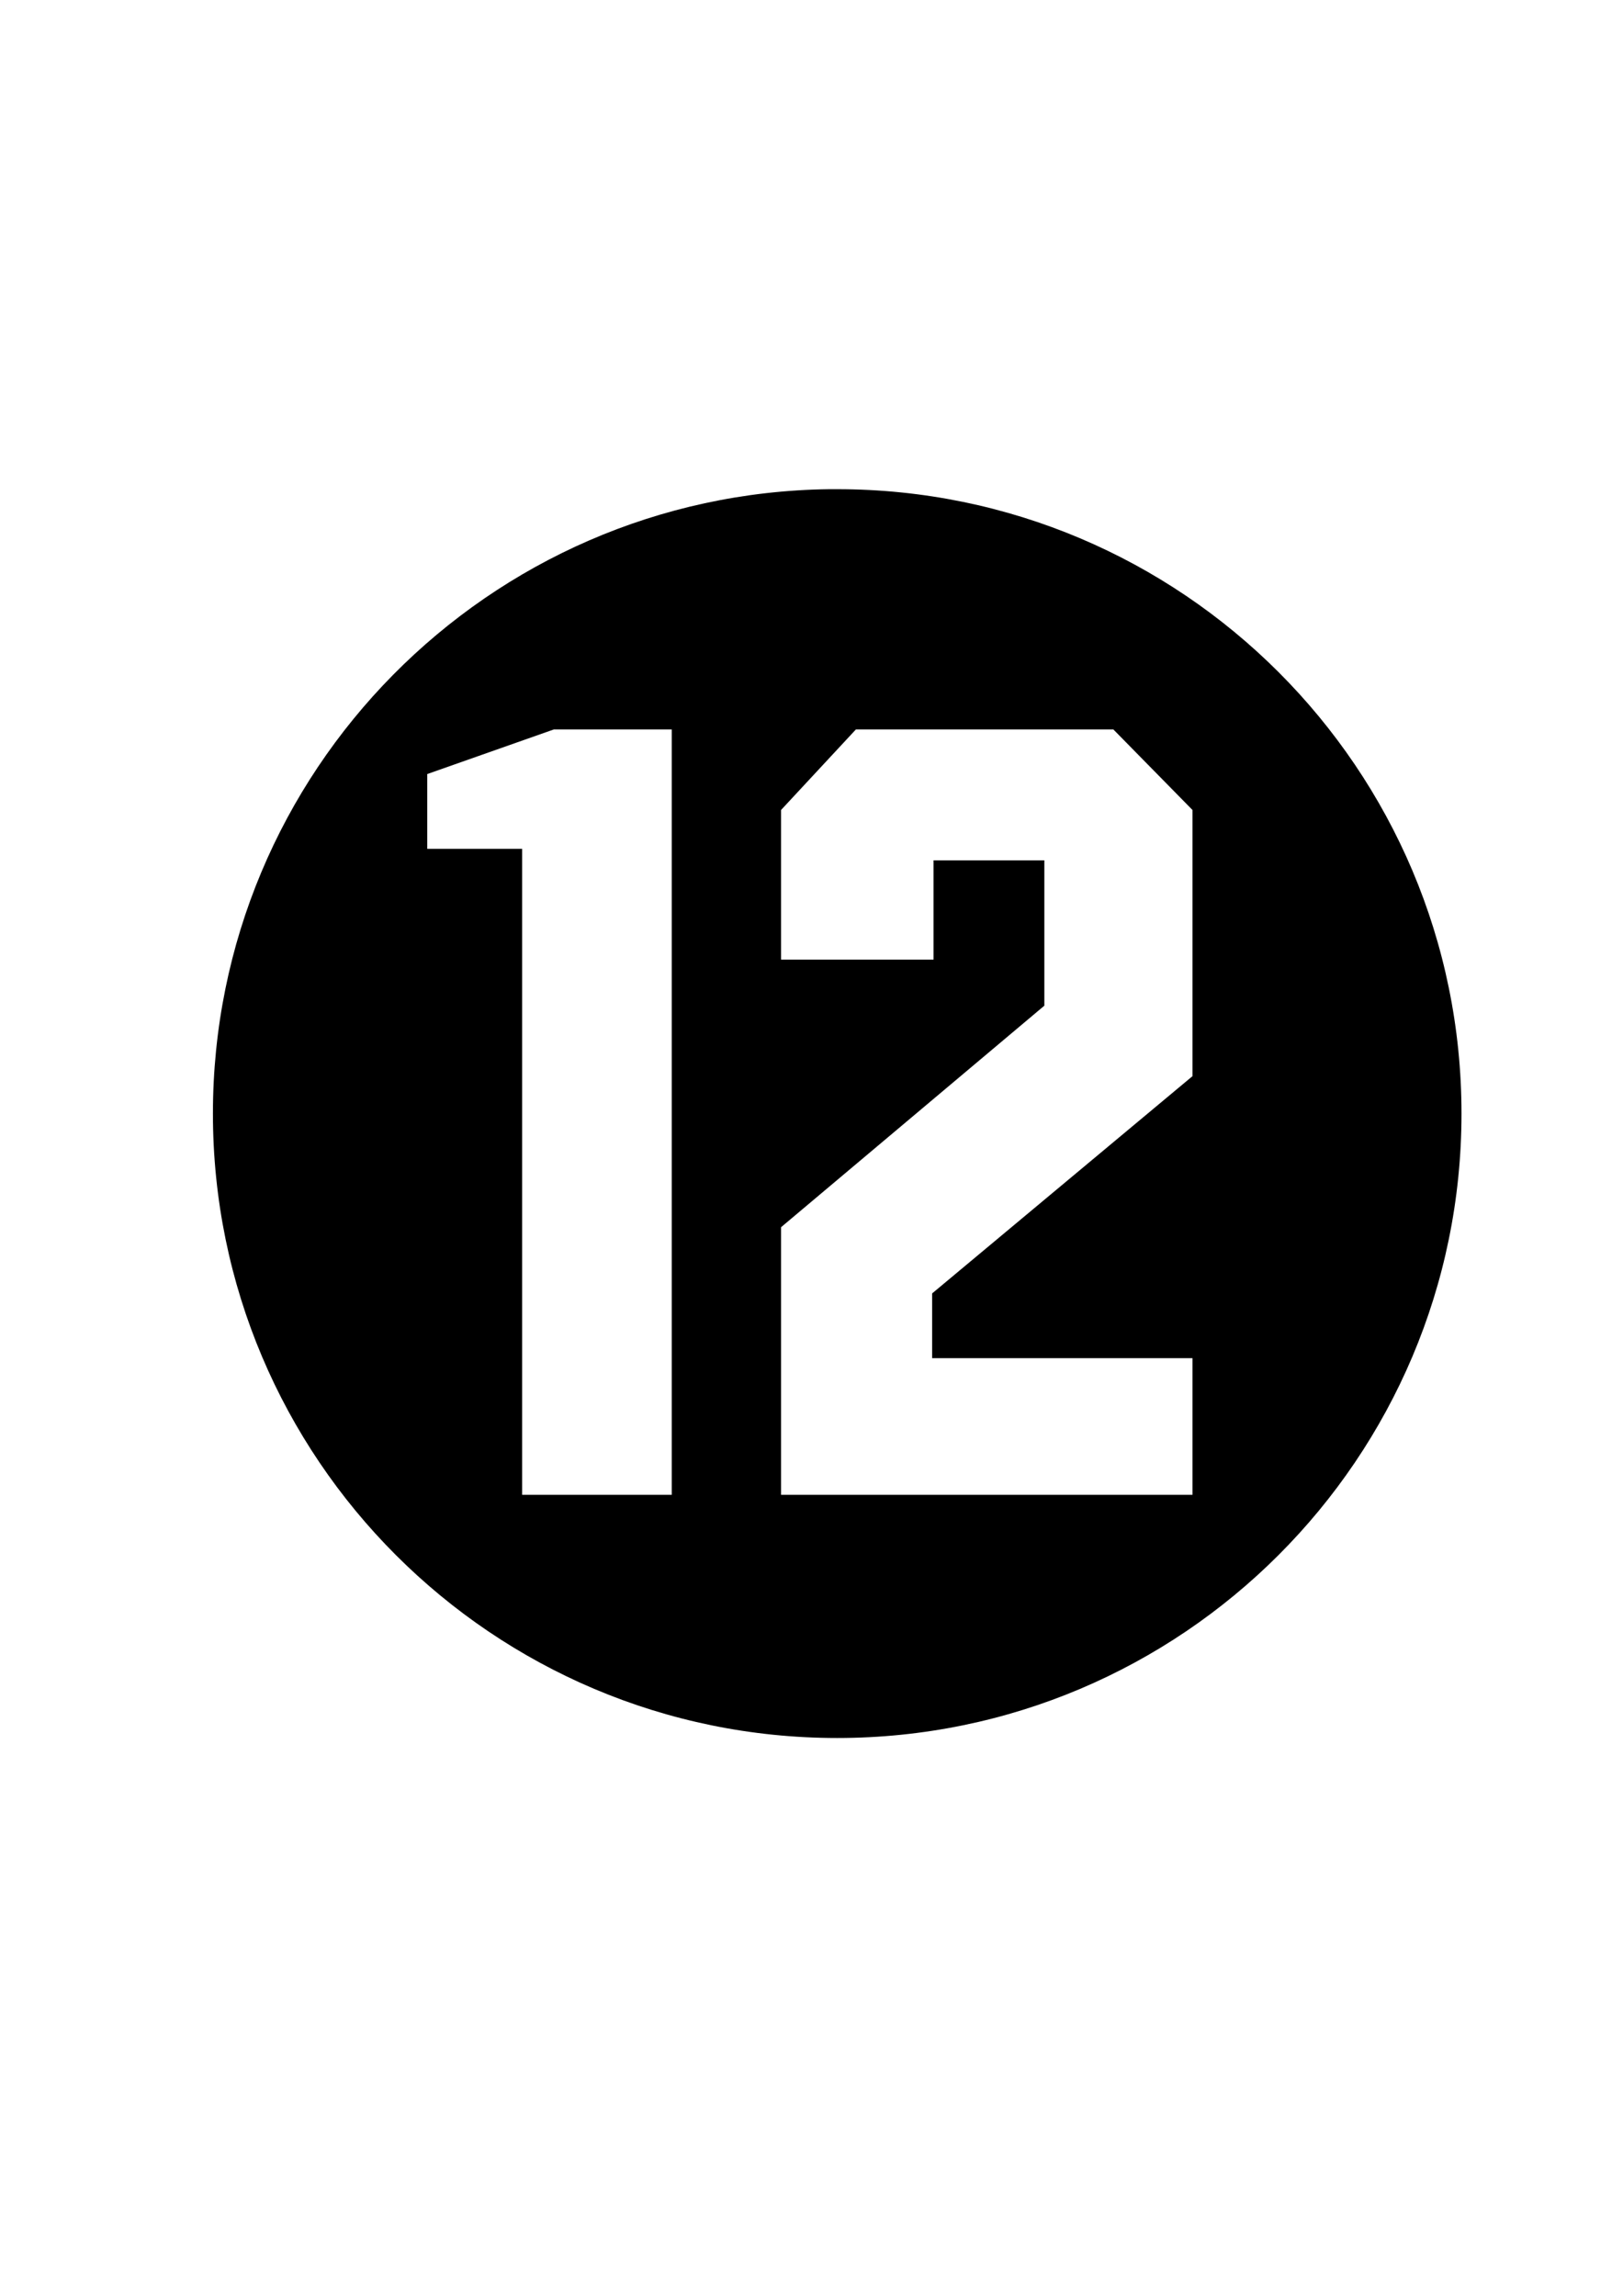 <?xml version="1.0" encoding="UTF-8" standalone="no"?>
<!-- Created with Inkscape (http://www.inkscape.org/) -->
<svg
   xmlns:dc="http://purl.org/dc/elements/1.1/"
   xmlns:cc="http://web.resource.org/cc/"
   xmlns:rdf="http://www.w3.org/1999/02/22-rdf-syntax-ns#"
   xmlns:svg="http://www.w3.org/2000/svg"
   xmlns="http://www.w3.org/2000/svg"
   xmlns:sodipodi="http://inkscape.sourceforge.net/DTD/sodipodi-0.dtd"
   xmlns:inkscape="http://www.inkscape.org/namespaces/inkscape"
   id="svg3151"
   sodipodi:version="0.32"
   inkscape:version="0.43"
   width="210mm"
   height="297mm"
   sodipodi:docbase="/home/sjoerd0/Desktop/totaalpc/pictogrammen"
   sodipodi:docname="12.svg"
   version="1.0">
  <defs
     id="defs3154" />
  <sodipodi:namedview
     inkscape:window-height="946"
     inkscape:window-width="1264"
     inkscape:pageshadow="2"
     inkscape:pageopacity="0.0"
     borderopacity="1.0"
     bordercolor="#666666"
     pagecolor="#ffffff"
     id="base"
     inkscape:zoom="0.35539095"
     inkscape:cx="440.30935"
     inkscape:cy="680.2051"
     inkscape:window-x="0"
     inkscape:window-y="0"
     inkscape:current-layer="layer12" />
  <g
     inkscape:groupmode="layer"
     id="layer12"
     inkscape:label="Vector">
    <path
       style="opacity:1;fill:#000000;fill-opacity:1;stroke:none;stroke-opacity:1"
       d="M 405.469,239.188 C 238.76,241.302 104.125,377.261 104.125,544.469 C 104.125,712.993 240.882,849.781 409.406,849.781 C 577.931,849.781 714.719,712.993 714.719,544.469 C 714.719,375.944 577.931,239.188 409.406,239.188 C 408.09,239.188 406.781,239.171 405.469,239.188 z M 270.844,356.656 L 328.5,356.656 L 328.5,730.875 L 255.344,730.875 L 255.344,415.031 L 208.938,415.031 L 208.938,378.469 L 270.844,356.656 z M 418.562,356.656 L 544.469,356.656 L 583.156,396.031 L 583.156,526.188 L 455.844,632.406 L 455.844,664.062 L 583.156,664.062 L 583.156,730.875 L 381.969,730.875 L 381.969,600.031 L 510.719,491.719 L 510.719,420.656 L 456.531,420.656 L 456.531,469.188 L 381.969,469.188 L 381.969,396.031 L 418.562,356.656 z "
       id="path3165" />
  </g>
</svg>
